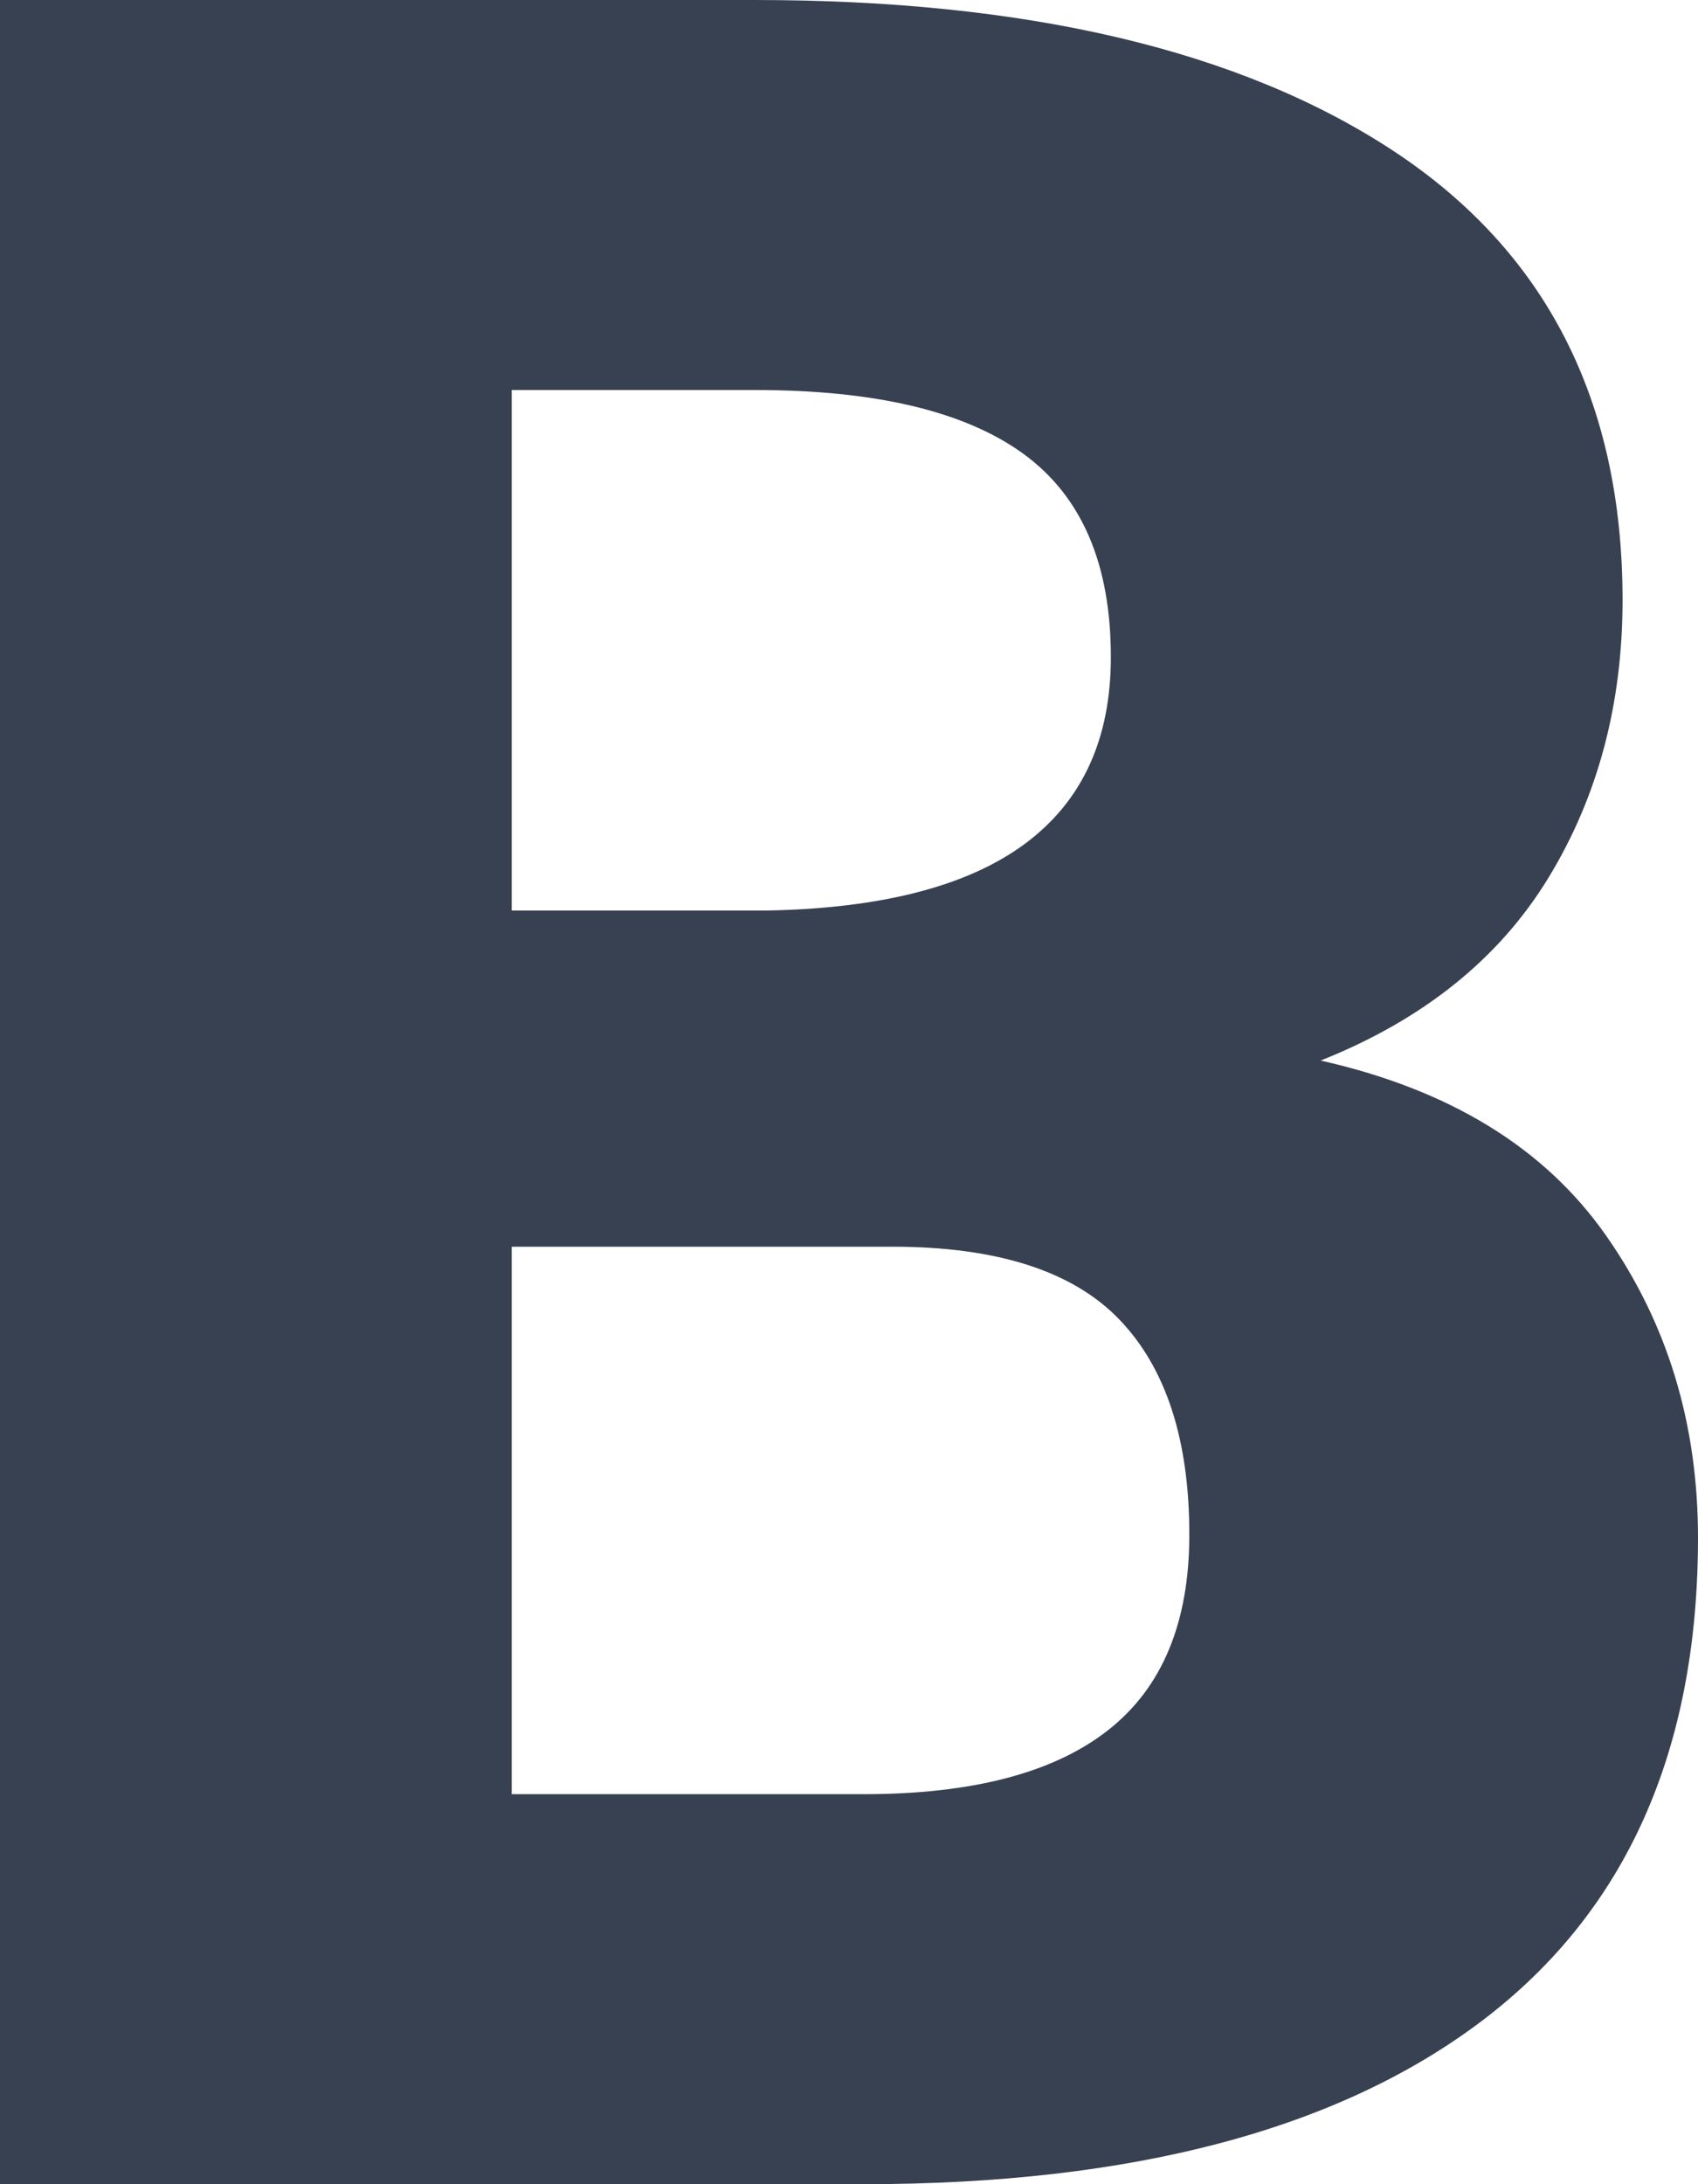 <svg width="14" height="18" viewBox="0 0 14 18" fill="none" xmlns="http://www.w3.org/2000/svg">
<path d="M13.241 10.181C12.735 9.459 11.951 8.979 10.889 8.74C11.735 8.403 12.361 7.9 12.768 7.232C13.175 6.564 13.378 5.802 13.378 4.945C13.378 3.305 12.747 2.071 11.486 1.242C10.225 0.414 8.47 0 6.222 0H0V18H7.118C9.333 18 11.034 17.551 12.221 16.652C13.407 15.754 14 14.427 14 12.672C14 11.732 13.747 10.902 13.241 10.181ZM4.219 3.214H6.222C7.218 3.214 7.956 3.39 8.438 3.74C8.919 4.09 9.159 4.648 9.159 5.415C9.159 6.091 8.923 6.604 8.45 6.954C7.977 7.304 7.263 7.488 6.309 7.504H4.219V3.214ZM9.134 14.26C8.686 14.611 8.014 14.786 7.118 14.786H4.219V10.274H7.355C8.218 10.274 8.842 10.473 9.228 10.873C9.613 11.273 9.806 11.864 9.806 12.647C9.806 13.372 9.582 13.91 9.134 14.26Z" fill="#374151"/>
</svg>
